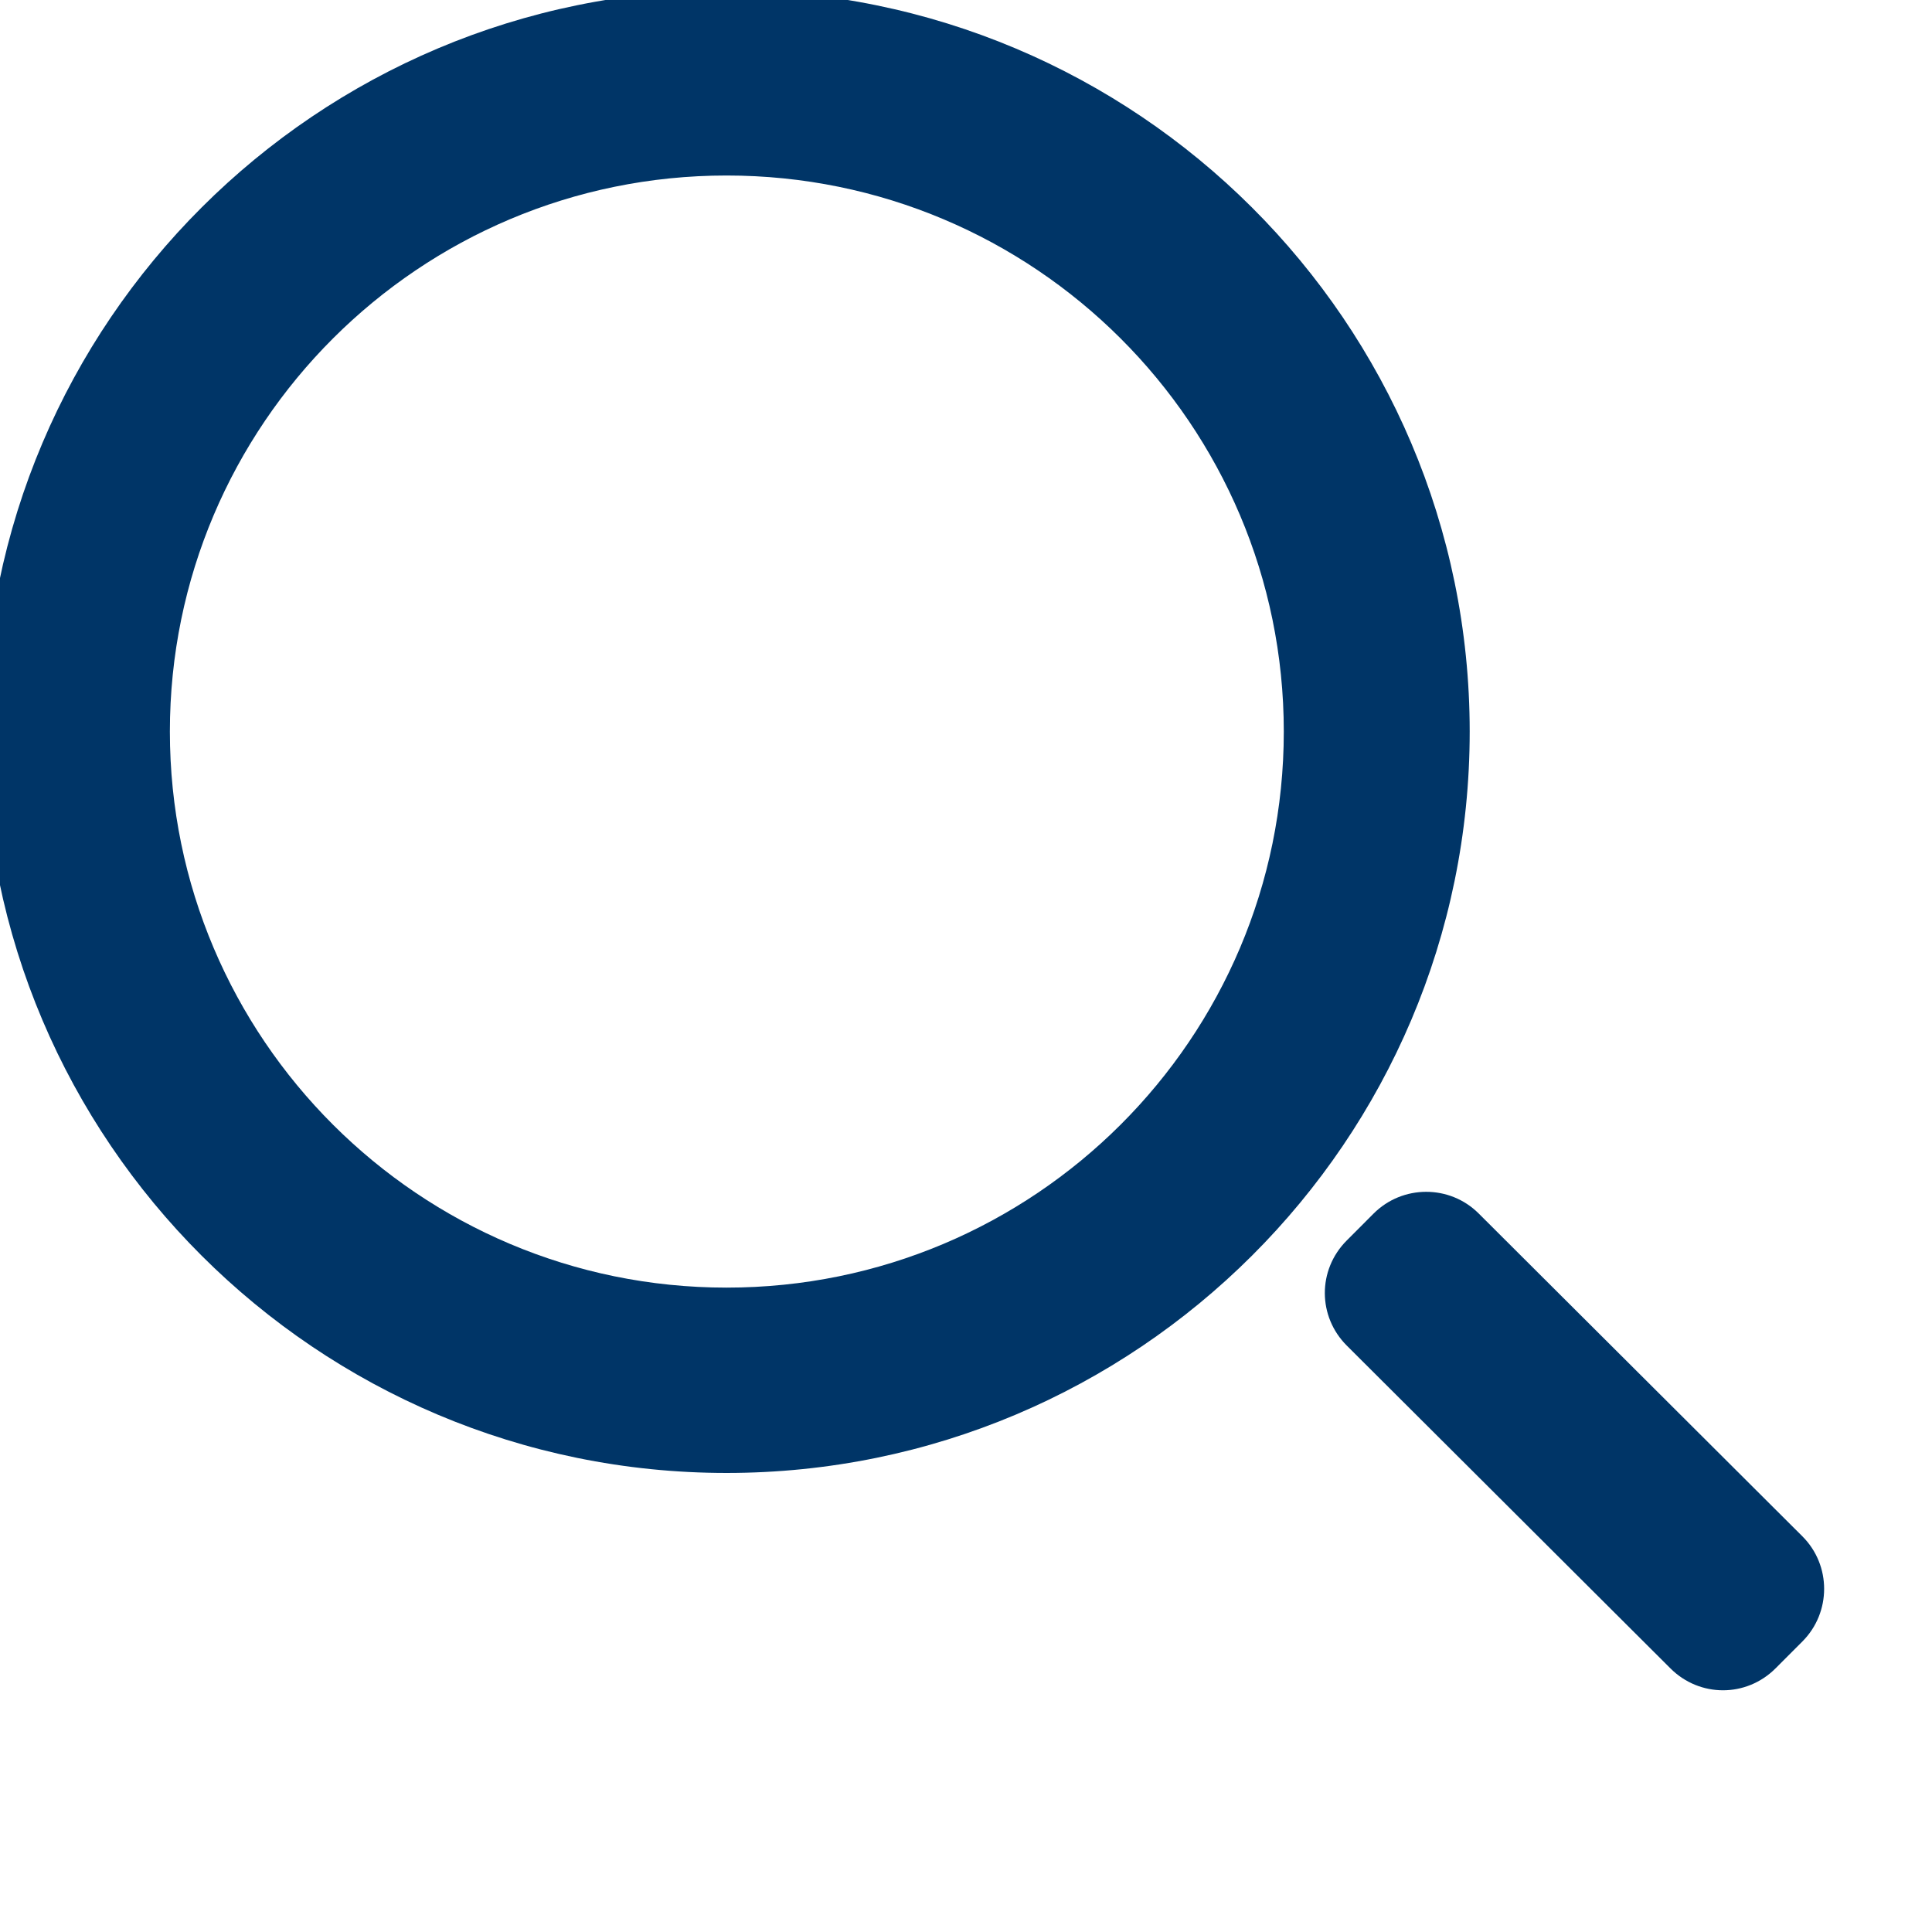 <svg viewBox="0 0 26 26" xmlns="http://www.w3.org/2000/svg" fill-rule="evenodd" clip-rule="evenodd" stroke-linejoin="round" stroke-miterlimit="2"><g transform="matrix(1,0,0,1,-4839.5,-170.96) matrix(1,0,0,3.358,3655.13,100.732)"><g id="Suche" transform="matrix(1,0,0,1,66.93,-0.87)"><path d="M1292.18,89.273C1300.32,89.273 1306.93,96.101 1306.93,104.51C1306.93,112.92 1300.32,119.747 1292.18,119.747C1284.05,119.747 1277.44,112.92 1277.44,104.51C1277.44,96.101 1284.05,89.273 1292.18,89.273ZM1292.18,93.082C1298.29,93.082 1303.24,98.203 1303.24,104.51C1303.24,110.817 1298.29,115.938 1292.18,115.938C1286.08,115.938 1281.13,110.817 1281.13,104.51C1281.13,98.203 1286.08,93.082 1292.18,93.082Z" fill="#003567" transform="matrix(0.678,0,0,0.195,251.12,4.336)"/><path d="M1305.15,119.251C1305.15,118.185 1304.7,117.322 1304.15,117.322C1303.98,117.322 1303.81,117.322 1303.64,117.322C1303.08,117.322 1302.64,118.185 1302.64,119.251C1302.64,122.275 1302.64,128.097 1302.64,131.121C1302.64,132.187 1303.08,133.05 1303.64,133.05C1303.81,133.05 1303.98,133.05 1304.15,133.05C1304.7,133.05 1305.15,132.187 1305.15,131.121C1305.15,128.097 1305.15,122.275 1305.15,119.251Z" fill="#003567" transform="matrix(0.707,-0.211,0.367,0.109,170.833,289.035)"/></g></g></svg>